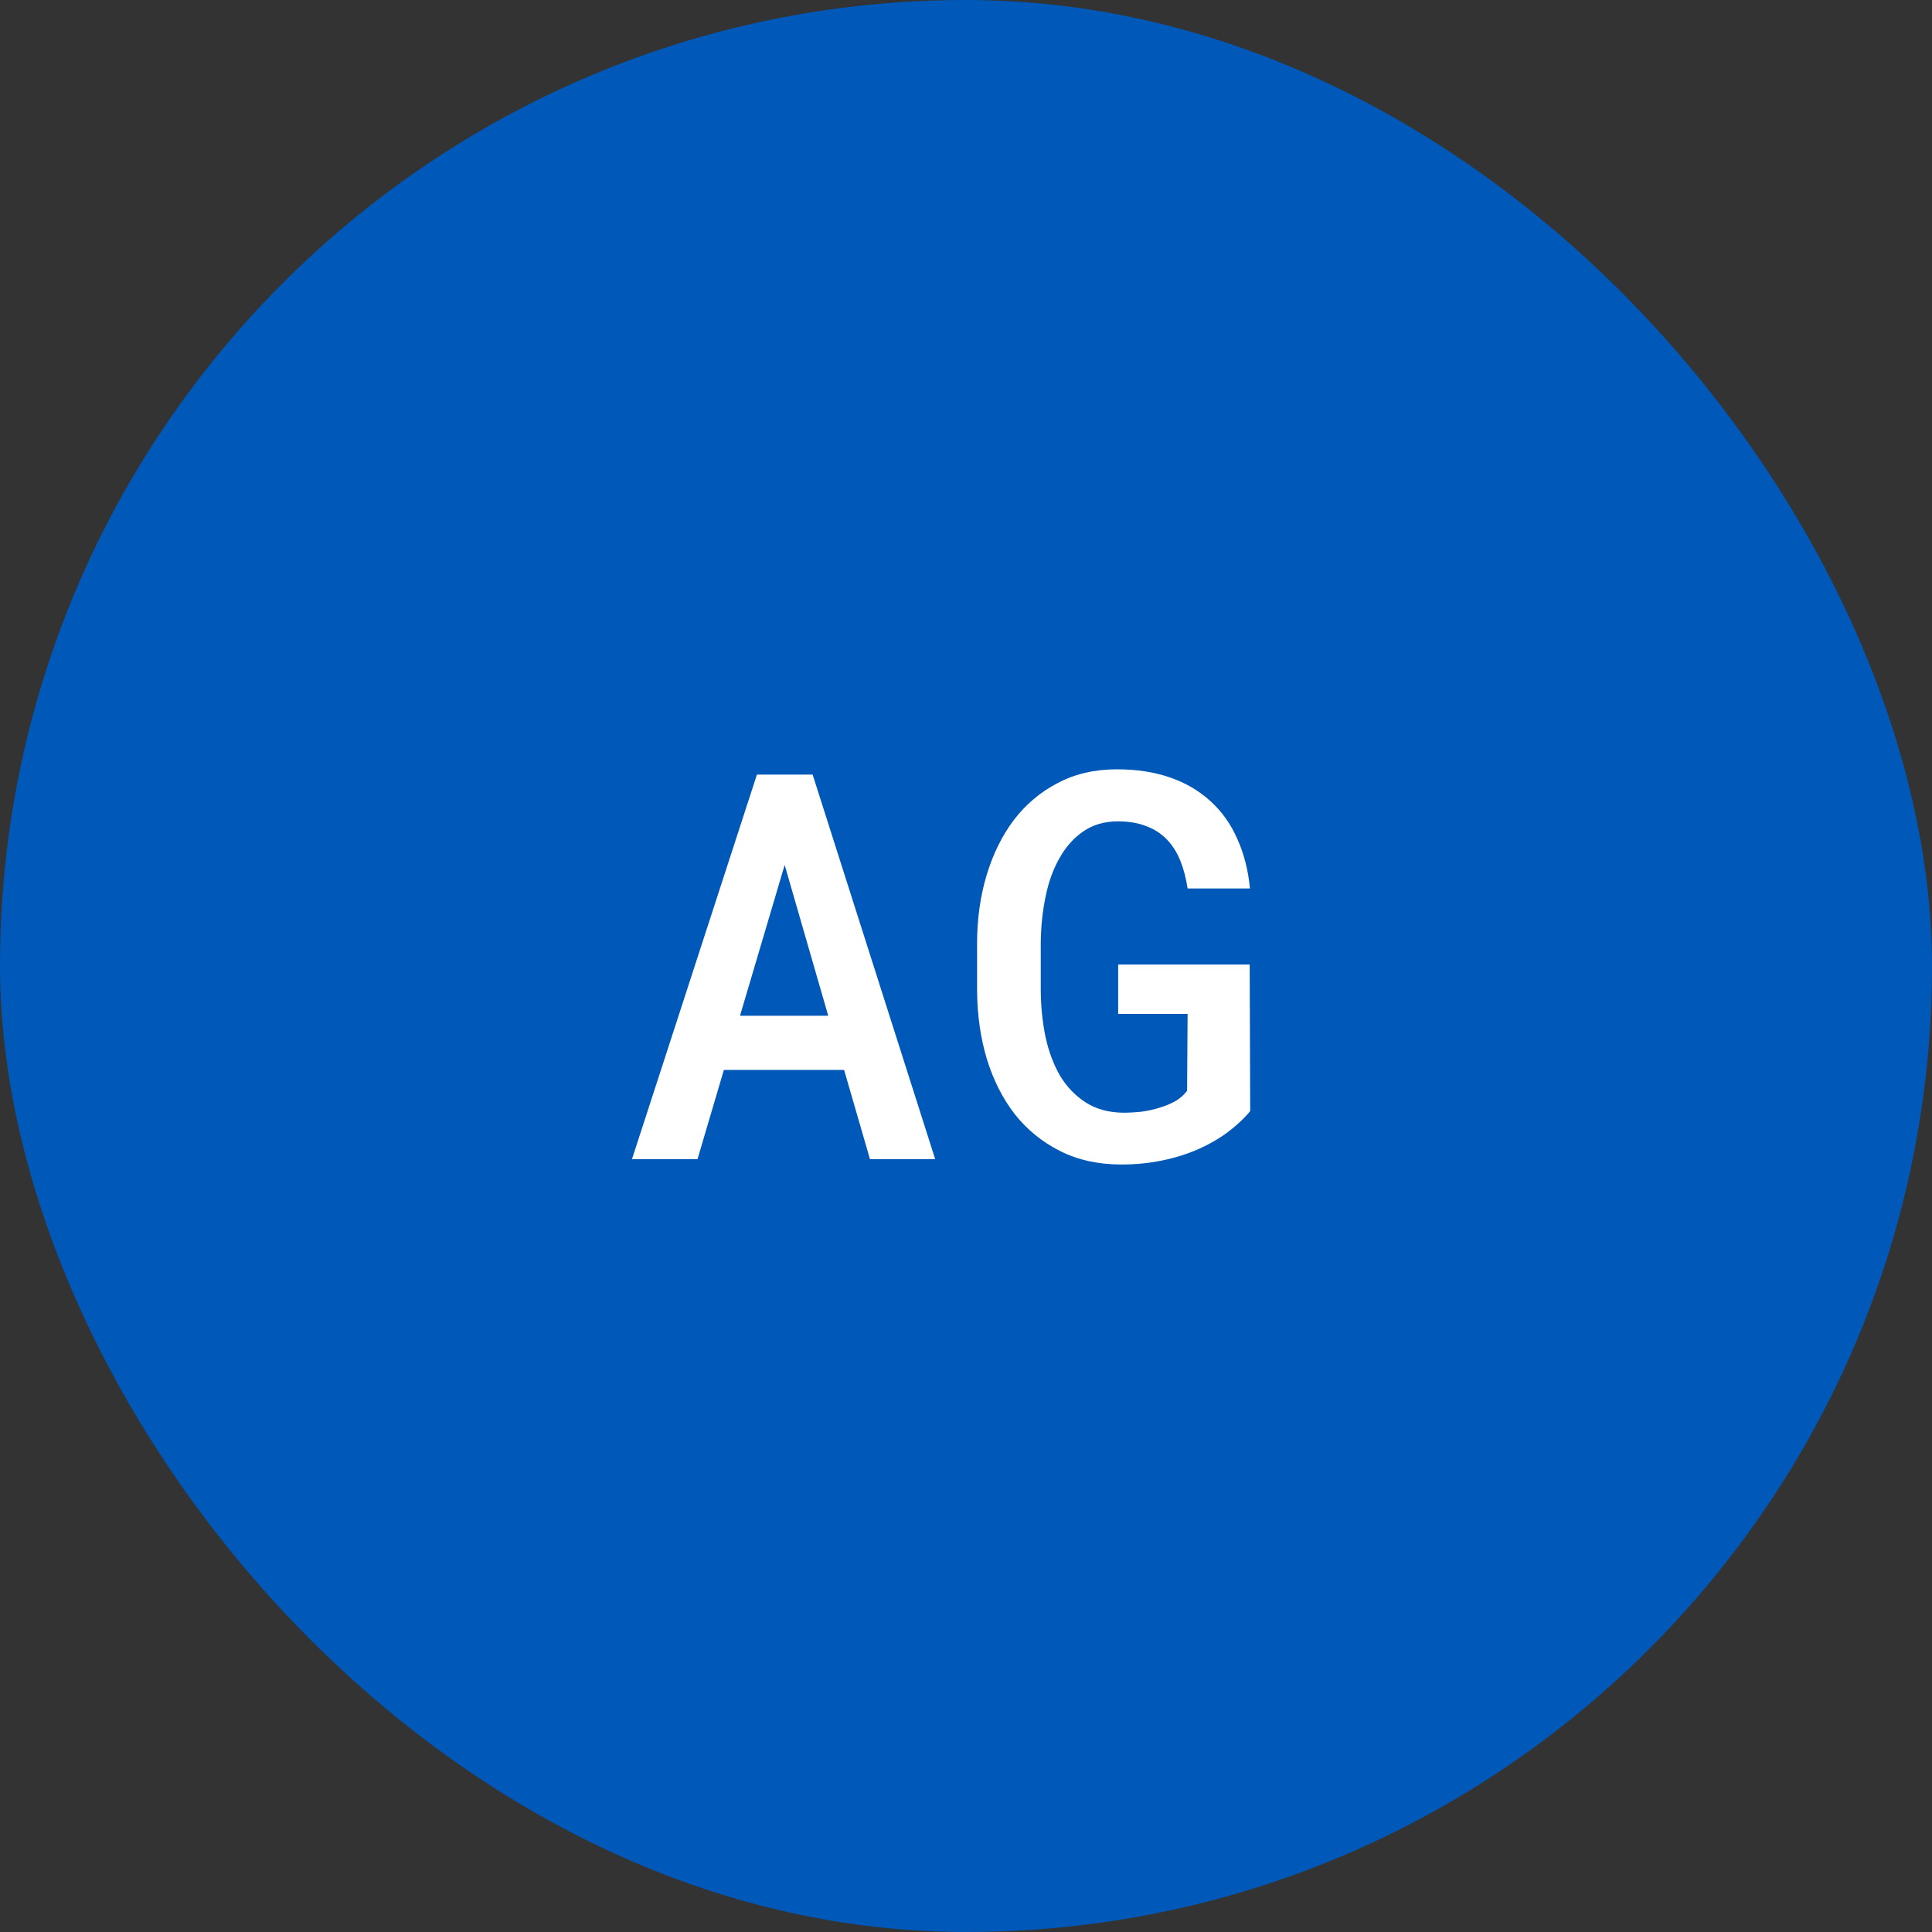 <svg width="50" height="50" viewBox="0 0 50 50" fill="none" xmlns="http://www.w3.org/2000/svg">
<rect x="0" y="0" width="50" height="50" fill="#333333" stroke="none"/>
<rect width="50" height="50" rx="25" fill="#0058B9"/>
<path d="M21.845 27.689H18.734L18.051 30H16.355L19.589 20.047H21.031L24.203 30H22.515L21.845 27.689ZM19.151 26.288H21.435L20.307 22.385L19.151 26.288ZM32.355 28.756C32.187 28.956 31.989 29.141 31.761 29.31C31.533 29.478 31.278 29.624 30.995 29.747C30.713 29.87 30.405 29.966 30.072 30.034C29.744 30.102 29.393 30.137 29.02 30.137C28.422 30.137 27.894 30.02 27.434 29.788C26.973 29.556 26.584 29.239 26.265 28.838C25.95 28.432 25.709 27.956 25.54 27.409C25.376 26.862 25.292 26.274 25.287 25.645V24.415C25.287 23.786 25.369 23.198 25.533 22.651C25.697 22.105 25.932 21.628 26.237 21.223C26.547 20.817 26.925 20.498 27.372 20.266C27.819 20.029 28.329 19.91 28.903 19.91C29.418 19.91 29.879 19.981 30.284 20.122C30.69 20.263 31.038 20.468 31.33 20.737C31.622 21.002 31.852 21.325 32.02 21.708C32.194 22.091 32.303 22.519 32.349 22.993H30.735C30.694 22.724 30.631 22.483 30.544 22.269C30.457 22.054 30.341 21.872 30.195 21.722C30.049 21.571 29.872 21.457 29.662 21.38C29.457 21.298 29.213 21.257 28.931 21.257C28.584 21.257 28.286 21.343 28.035 21.517C27.789 21.685 27.584 21.915 27.42 22.207C27.256 22.494 27.135 22.829 27.058 23.212C26.98 23.59 26.939 23.987 26.935 24.401V25.645C26.939 26.06 26.98 26.457 27.058 26.835C27.14 27.213 27.265 27.548 27.434 27.84C27.607 28.127 27.828 28.357 28.097 28.53C28.366 28.703 28.689 28.792 29.067 28.797C29.222 28.797 29.382 28.788 29.546 28.77C29.71 28.747 29.865 28.713 30.011 28.667C30.161 28.621 30.298 28.564 30.421 28.496C30.544 28.423 30.644 28.334 30.722 28.23L30.735 26.24H28.938V24.962H32.342L32.355 28.756Z" fill="white"/>
</svg>
